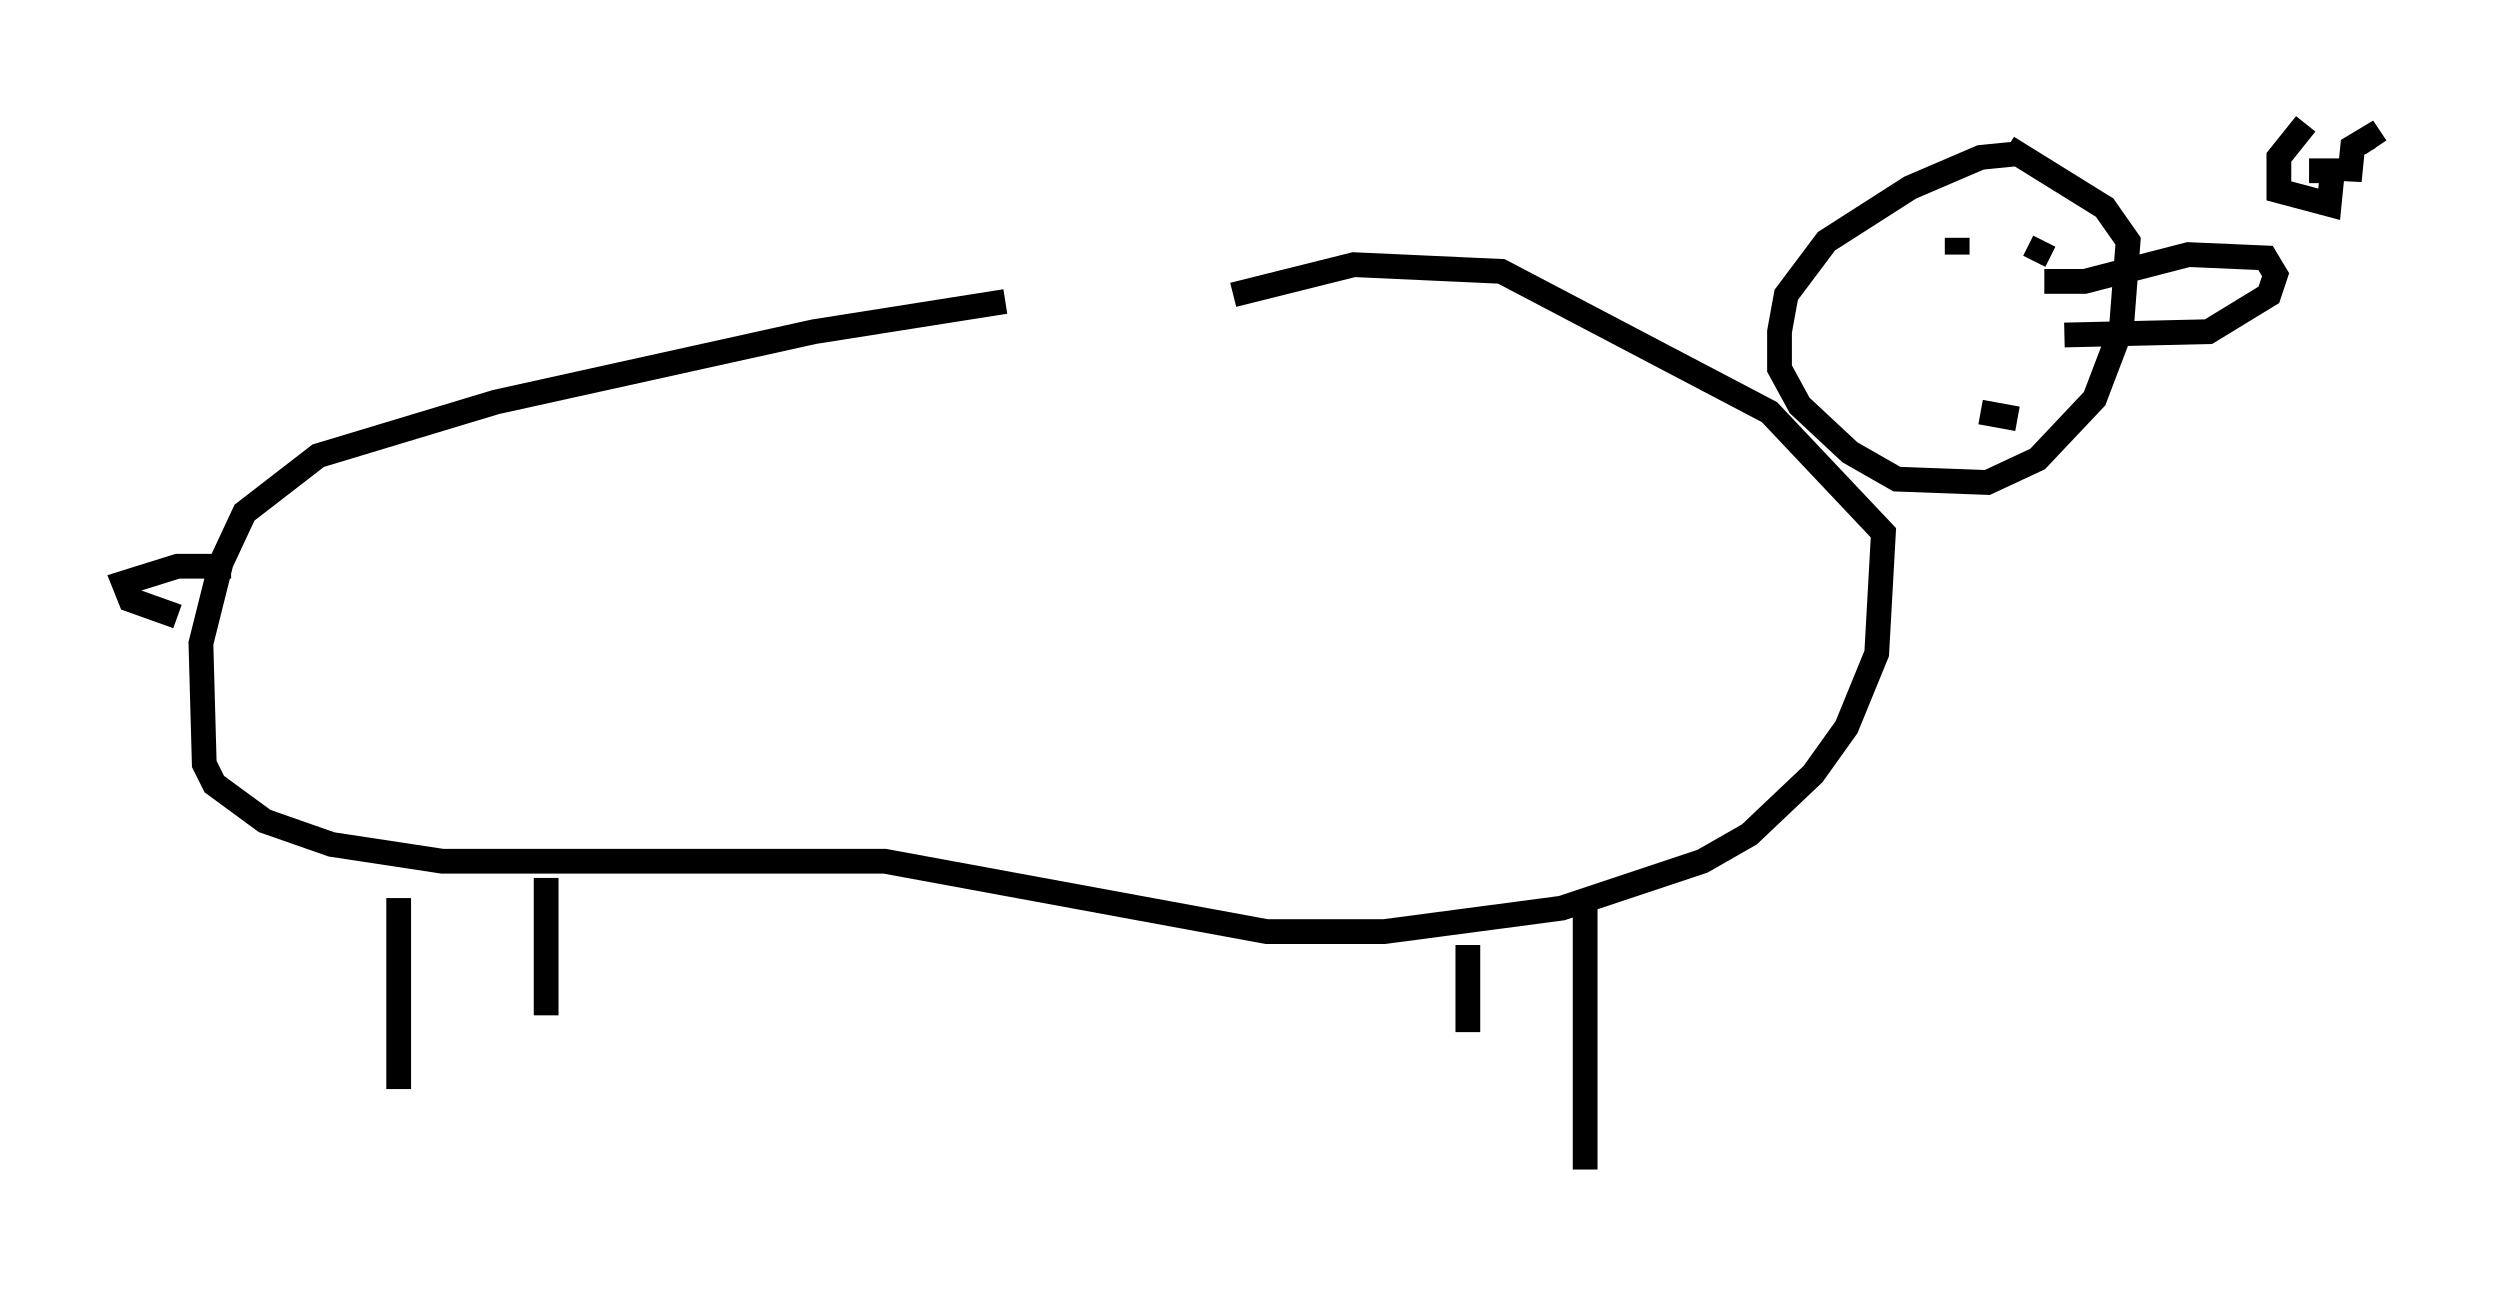 <?xml version="1.0" encoding="utf-8" ?>
<svg baseProfile="full" height="52.219" version="1.1" width="100.933" xmlns="http://www.w3.org/2000/svg" xmlns:ev="http://www.w3.org/2001/xml-events" xmlns:xlink="http://www.w3.org/1999/xlink"><defs /><rect fill="white" height="52.219" width="100.933" x="0" y="0" /><path d="M51.684, 11.495 m-11.096, 0.677 l-7.713, 1.218 -12.855, 2.842 l-7.172, 2.165 -2.977, 2.3 l-0.947, 2.03 -0.812, 3.248 l0.135, 4.871 0.406, 0.812 l2.03, 1.488 2.706, 0.947 l4.465, 0.677 17.862, 0.0 l15.426, 2.842 4.736, 0.0 l7.172, -0.947 5.683, -1.894 l1.894, -1.083 2.571, -2.436 l1.353, -1.894 1.218, -2.977 l0.271, -4.871 -4.601, -4.871 l-10.825, -5.683 -5.954, -0.271 l-4.871, 1.218 m31.529, -5.683 l-1.353, 0.135 -2.842, 1.218 l-3.383, 2.165 -1.624, 2.165 l-0.271, 1.488 0.0, 1.488 l0.812, 1.488 2.03, 1.894 l1.894, 1.083 3.654, 0.135 l2.03, -0.947 2.3, -2.436 l1.083, -2.842 0.271, -3.518 l-0.947, -1.353 -3.924, -2.436 m-17.05, 30.446 l0.0, 10.825 m-4.736, -9.066 l0.0, 3.518 m-43.166, -5.413 l0.0, 7.713 m5.954, -8.525 l0.0, 5.548 m-12.72, -18.132 l-2.165, 0.0 -2.165, 0.677 l0.271, 0.677 1.894, 0.677 m71.853, -15.291 l0.0, 0.677 m3.518, -0.541 l-0.406, 0.812 m0.406, 0.812 l1.624, 0.0 4.195, -1.083 l3.112, 0.135 0.406, 0.677 l-0.271, 0.812 -2.436, 1.488 l-5.819, 0.135 m-3.383, 3.112 l1.488, 0.271 m11.637, -11.908 l-1.083, 1.353 0.0, 1.353 l2.03, 0.541 0.135, -1.353 l-0.947, 0.0 m1.624, -0.271 l0.0, 0.677 0.135, -1.353 l0.677, -0.406 0.271, 0.406 " fill="none" stroke="black" stroke-width="1" /></svg>
